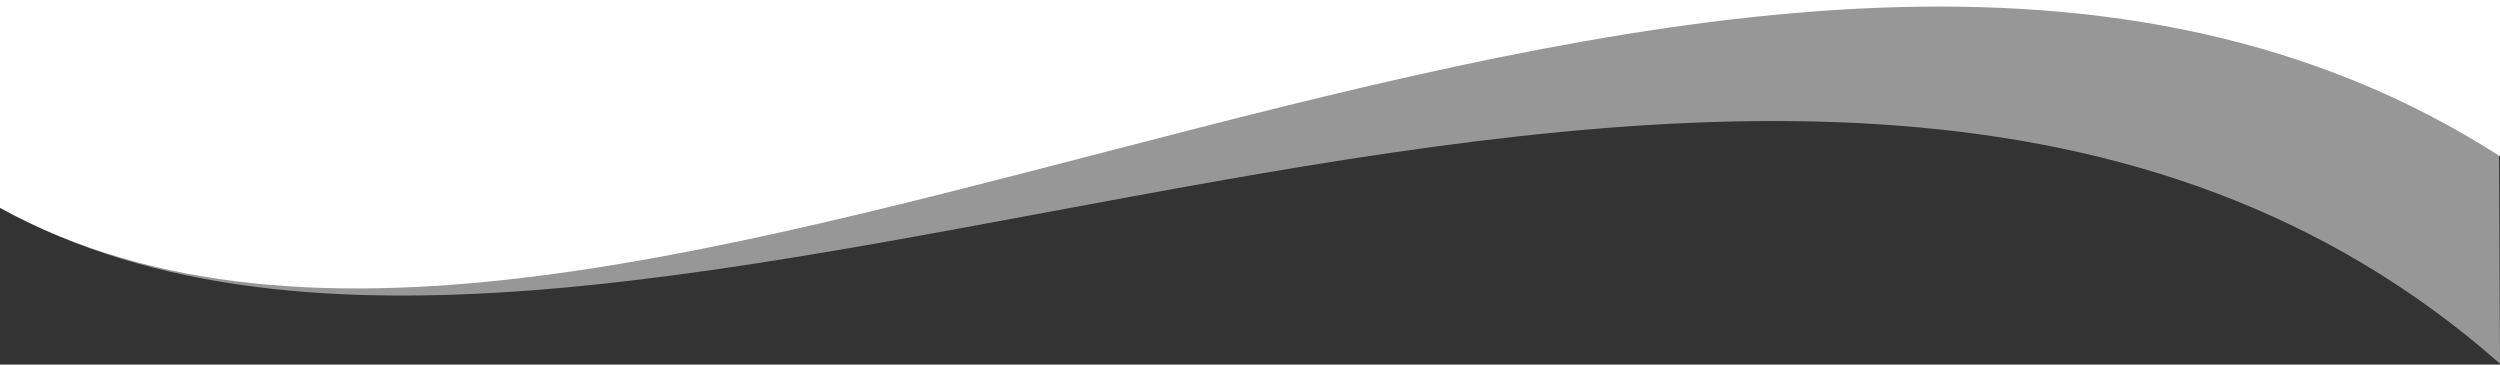 <svg width="1440" height="210" viewBox="0 0 1440 210" fill="none" xmlns="http://www.w3.org/2000/svg">
<rect x="0" y="0" width="1440" height="210" fill="#333333" stroke="none"/>
<path d="M1440 90C1005 -189 355.5 315.646 0 119.646V6.10352e-05H1440V90Z" fill="white"/>
<path d="M1440 209.5C1035 -147.5 355.5 315.778 0 119.778L-1 0H1439L1440 209.5Z" fill="white" fill-opacity="0.49"/>
</svg>
